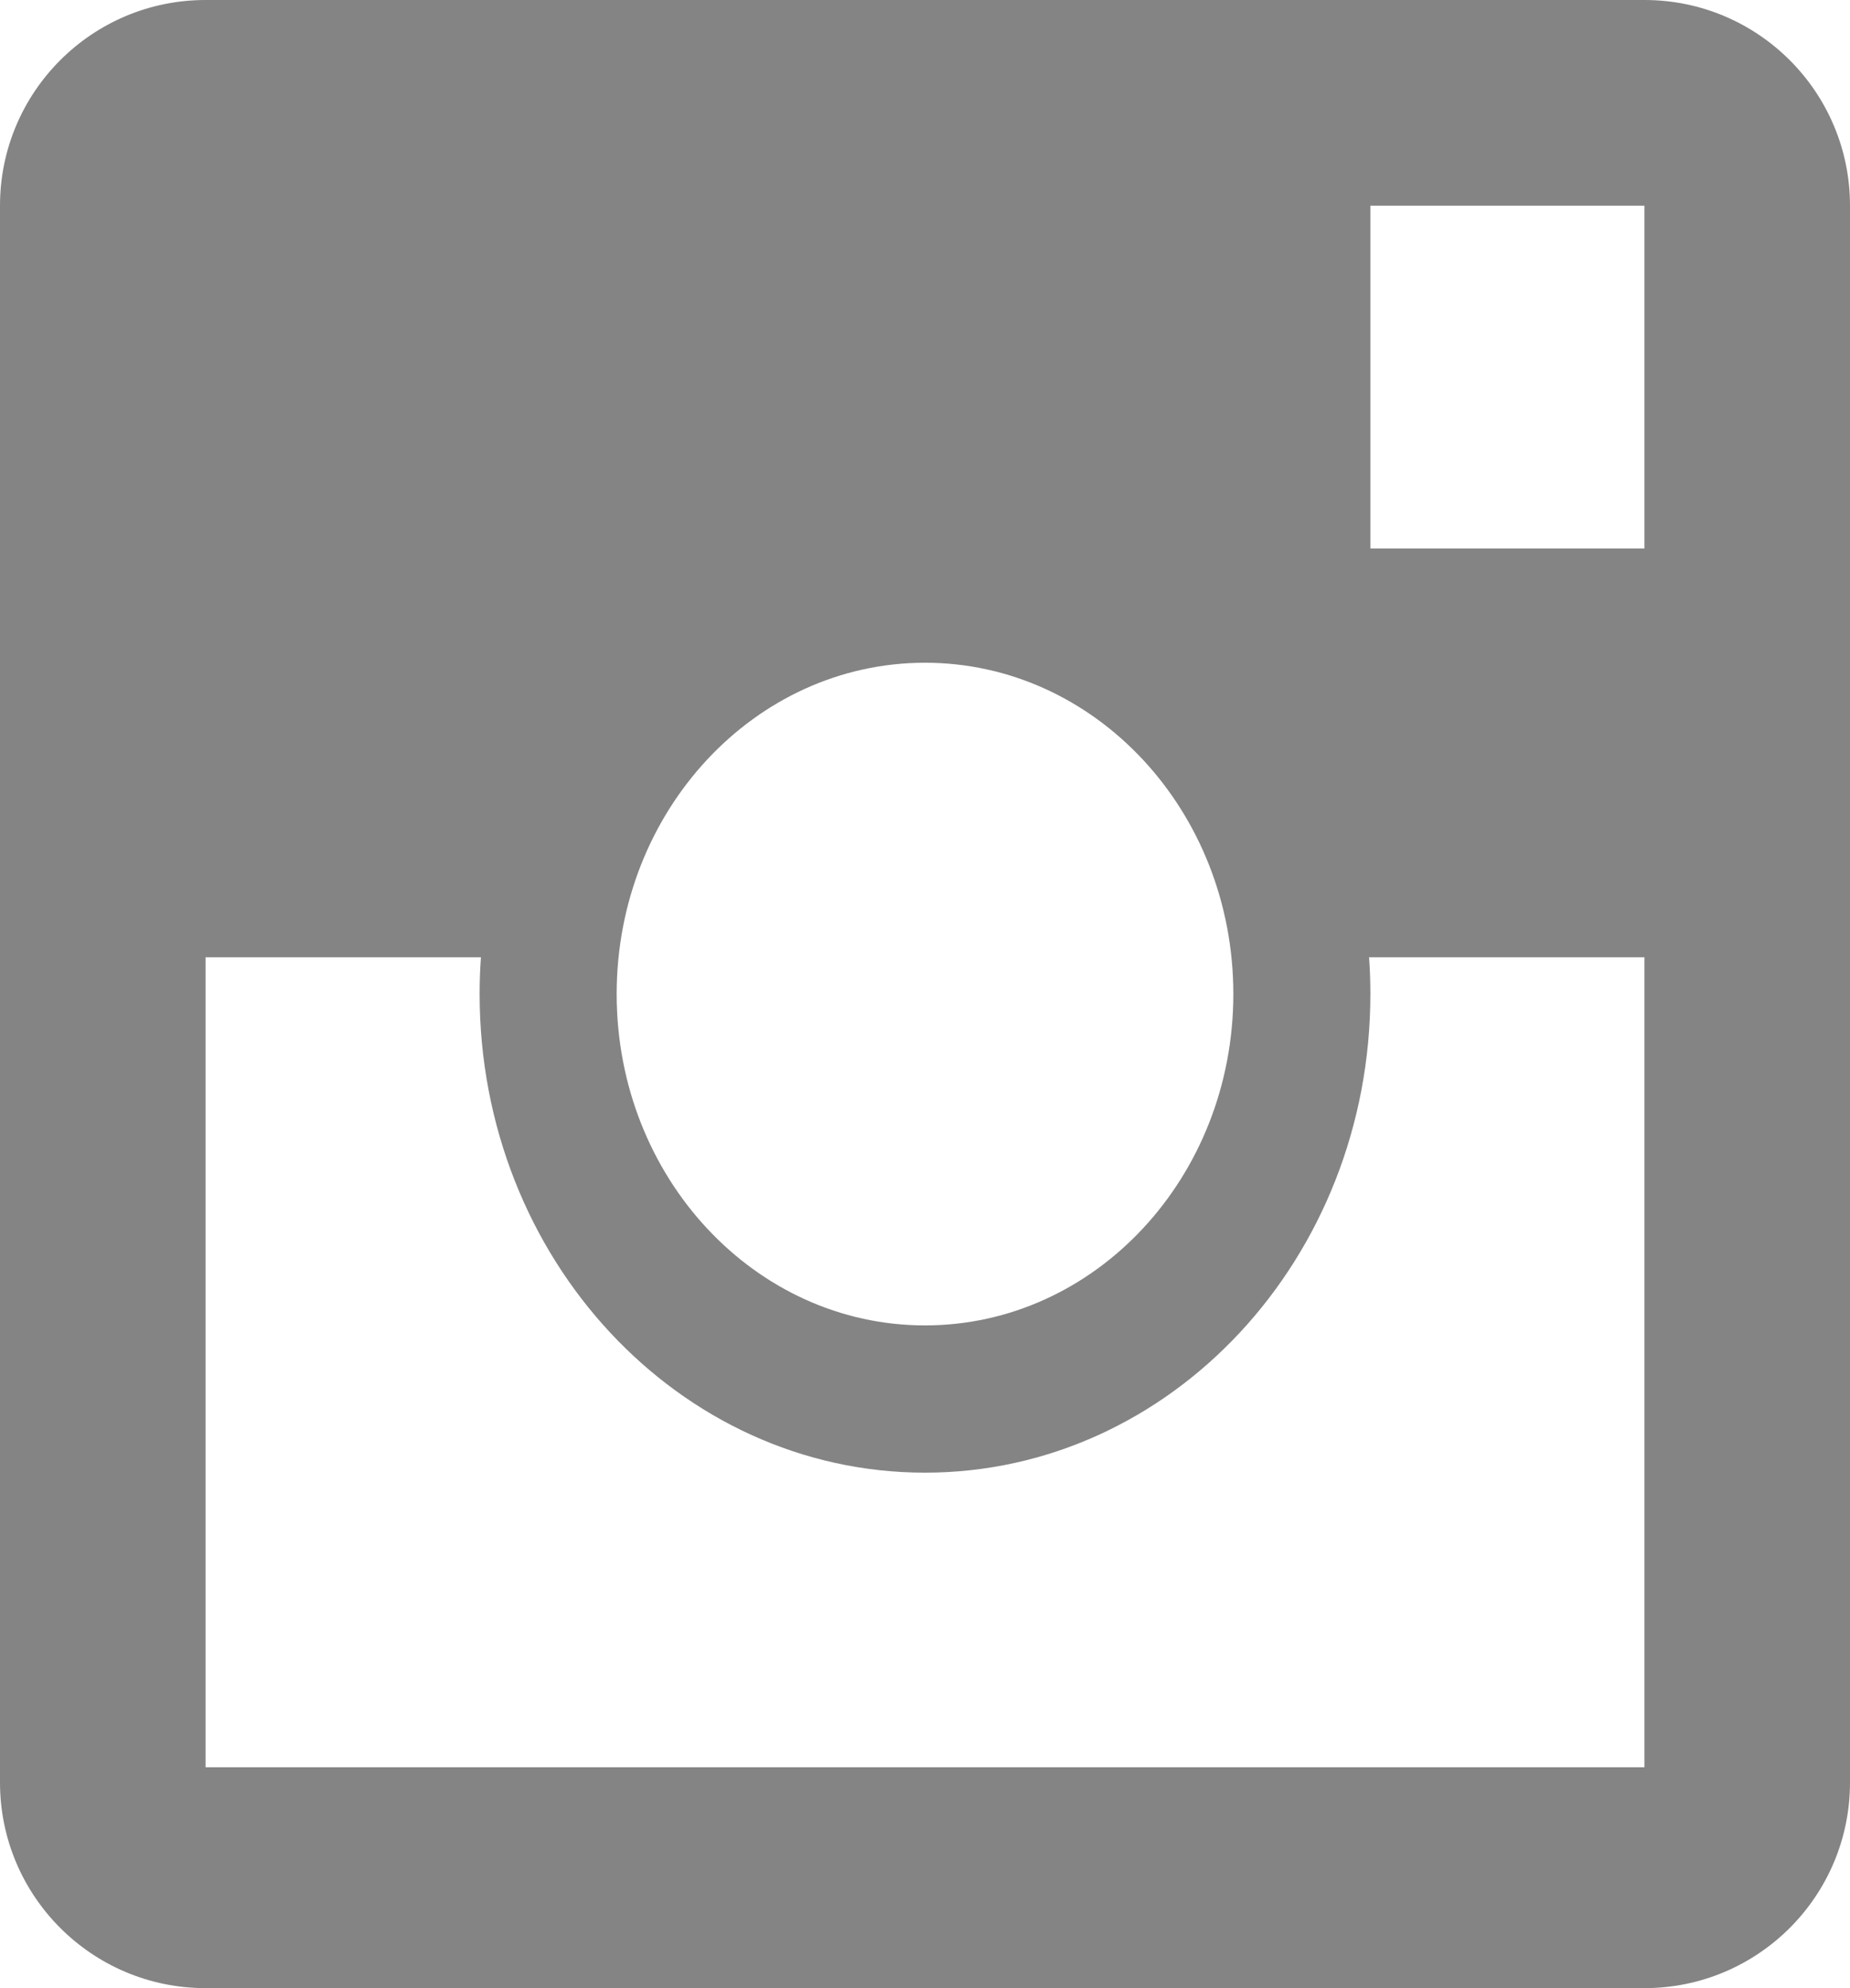 <?xml version="1.0" encoding="UTF-8"?>
<svg width="27px" height="29px" viewBox="0 0 27 29" version="1.1" xmlns="http://www.w3.org/2000/svg" xmlns:xlink="http://www.w3.org/1999/xlink">
    <!-- Generator: Sketch 53.2 (72643) - https://sketchapp.com -->
    <title>Combined Shape</title>
    <desc>Created with Sketch.</desc>
    <g id="Page-2" stroke="none" stroke-width="1" fill="none" fill-rule="evenodd">
        <g id="Desktop-Copy-26" transform="translate(-144, -8198)" fill="#848484">
            <g id="footer" transform="translate(75, 8189)">
                <path d="M76.019,22.963 L72,22.963 L72,34.778 L93,34.778 L93,22.963 L88.981,22.963 C88.994,23.14 89,23.319 89,23.5 C89,27.356 86.09,30.481 82.5,30.481 C78.91,30.481 76,27.356 76,23.5 C76,23.319 76.006,23.14 76.019,22.963 Z M72,9 L93,9 C94.657,9 96,10.343 96,12 L96,35 C96,36.657 94.657,38 93,38 L72,38 C70.343,38 69,36.657 69,35 L69,12 C69,10.343 70.343,9 72,9 Z M82.5,28.333 C84.985,28.333 87,26.169 87,23.5 C87,20.831 84.985,18.667 82.5,18.667 C80.015,18.667 78,20.831 78,23.5 C78,26.169 80.015,28.333 82.5,28.333 Z M89,12 L89,17 L93,17 L93,12 L89,12 Z" id="Combined-Shape"></path>
            </g>
        </g>
    </g>
</svg>